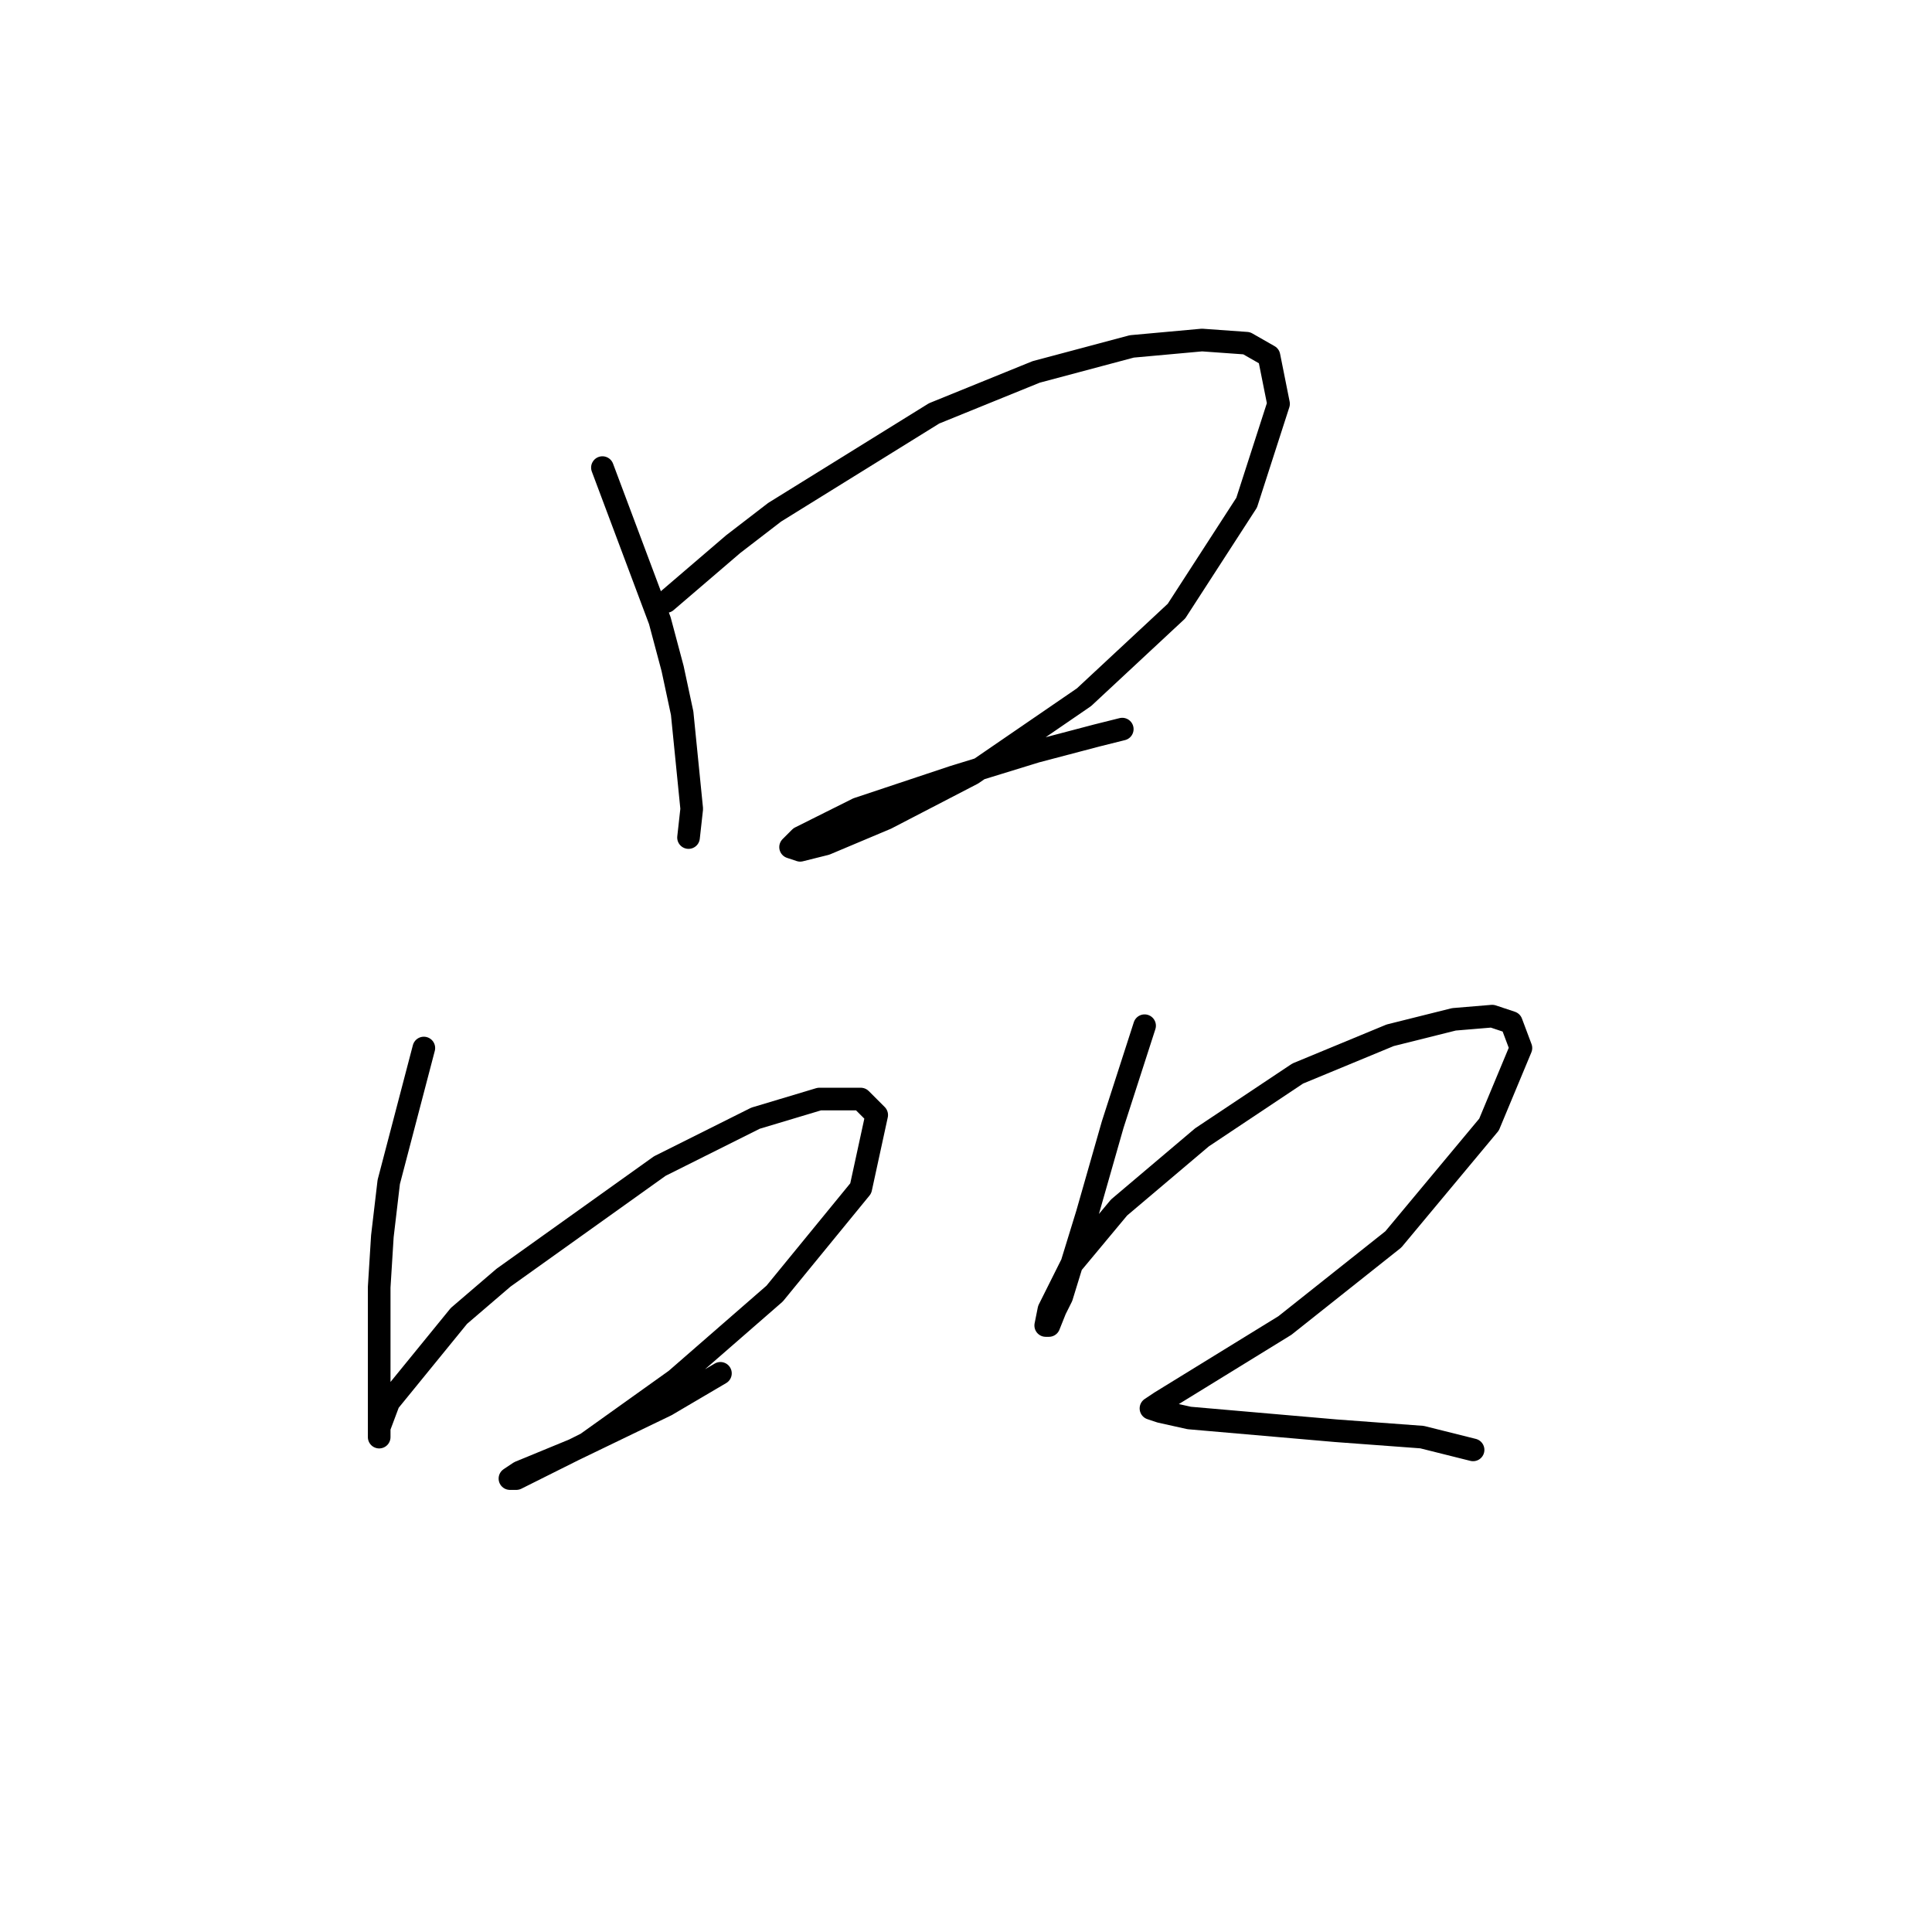<?xml version="1.0" standalone="no"?>
    <svg width="256" height="256" xmlns="http://www.w3.org/2000/svg" version="1.1">
    <polyline stroke="black" stroke-width="3" stroke-linecap="round" fill="transparent" stroke-linejoin="round" points="79.825 61.96 87.431 82.244 89.122 88.582 90.389 94.499 91.657 107.176 91.234 110.979 91.234 110.979 " />
        <polyline stroke="black" stroke-width="3" stroke-linecap="round" fill="transparent" stroke-linejoin="round" points="88.276 79.708 97.151 72.102 102.644 67.876 123.773 54.776 137.296 49.282 149.974 45.901 159.271 45.056 165.187 45.479 168.145 47.169 169.413 53.508 165.187 66.608 155.89 80.976 143.635 92.386 128.844 102.528 117.435 108.444 109.406 111.825 106.025 112.67 104.757 112.247 106.025 110.979 113.631 107.176 126.309 102.95 137.296 99.57 145.325 97.457 148.706 96.612 148.706 96.612 " />
        <polyline stroke="black" stroke-width="3" stroke-linecap="round" fill="transparent" stroke-linejoin="round" points="56.16 138.87 51.511 156.619 50.666 163.803 50.244 170.564 50.244 181.551 50.244 190.003 50.244 190.425 50.244 190.003 50.244 189.158 51.511 185.777 60.808 174.367 66.724 169.296 87.431 154.506 100.109 148.167 108.56 145.631 114.054 145.631 116.167 147.744 114.054 157.464 102.644 171.409 89.544 182.819 77.712 191.271 70.95 194.651 68.415 195.919 67.57 195.919 68.837 195.074 76.021 192.116 88.276 186.2 95.46 181.974 95.46 181.974 " />
        <polyline stroke="black" stroke-width="3" stroke-linecap="round" fill="transparent" stroke-linejoin="round" points="151.664 135.912 147.438 149.012 145.748 154.928 144.058 160.844 140.677 171.832 139.832 173.522 138.987 175.635 138.564 175.635 138.987 173.522 141.945 167.606 148.283 159.999 159.271 150.702 171.948 142.251 184.203 137.18 192.655 135.067 197.726 134.644 200.261 135.489 201.529 138.87 197.303 149.012 184.626 164.225 170.258 175.635 159.271 182.396 153.777 185.777 152.509 186.622 153.777 187.045 157.58 187.89 177.019 189.58 188.429 190.425 195.19 192.116 195.19 192.116 " />
        </svg>